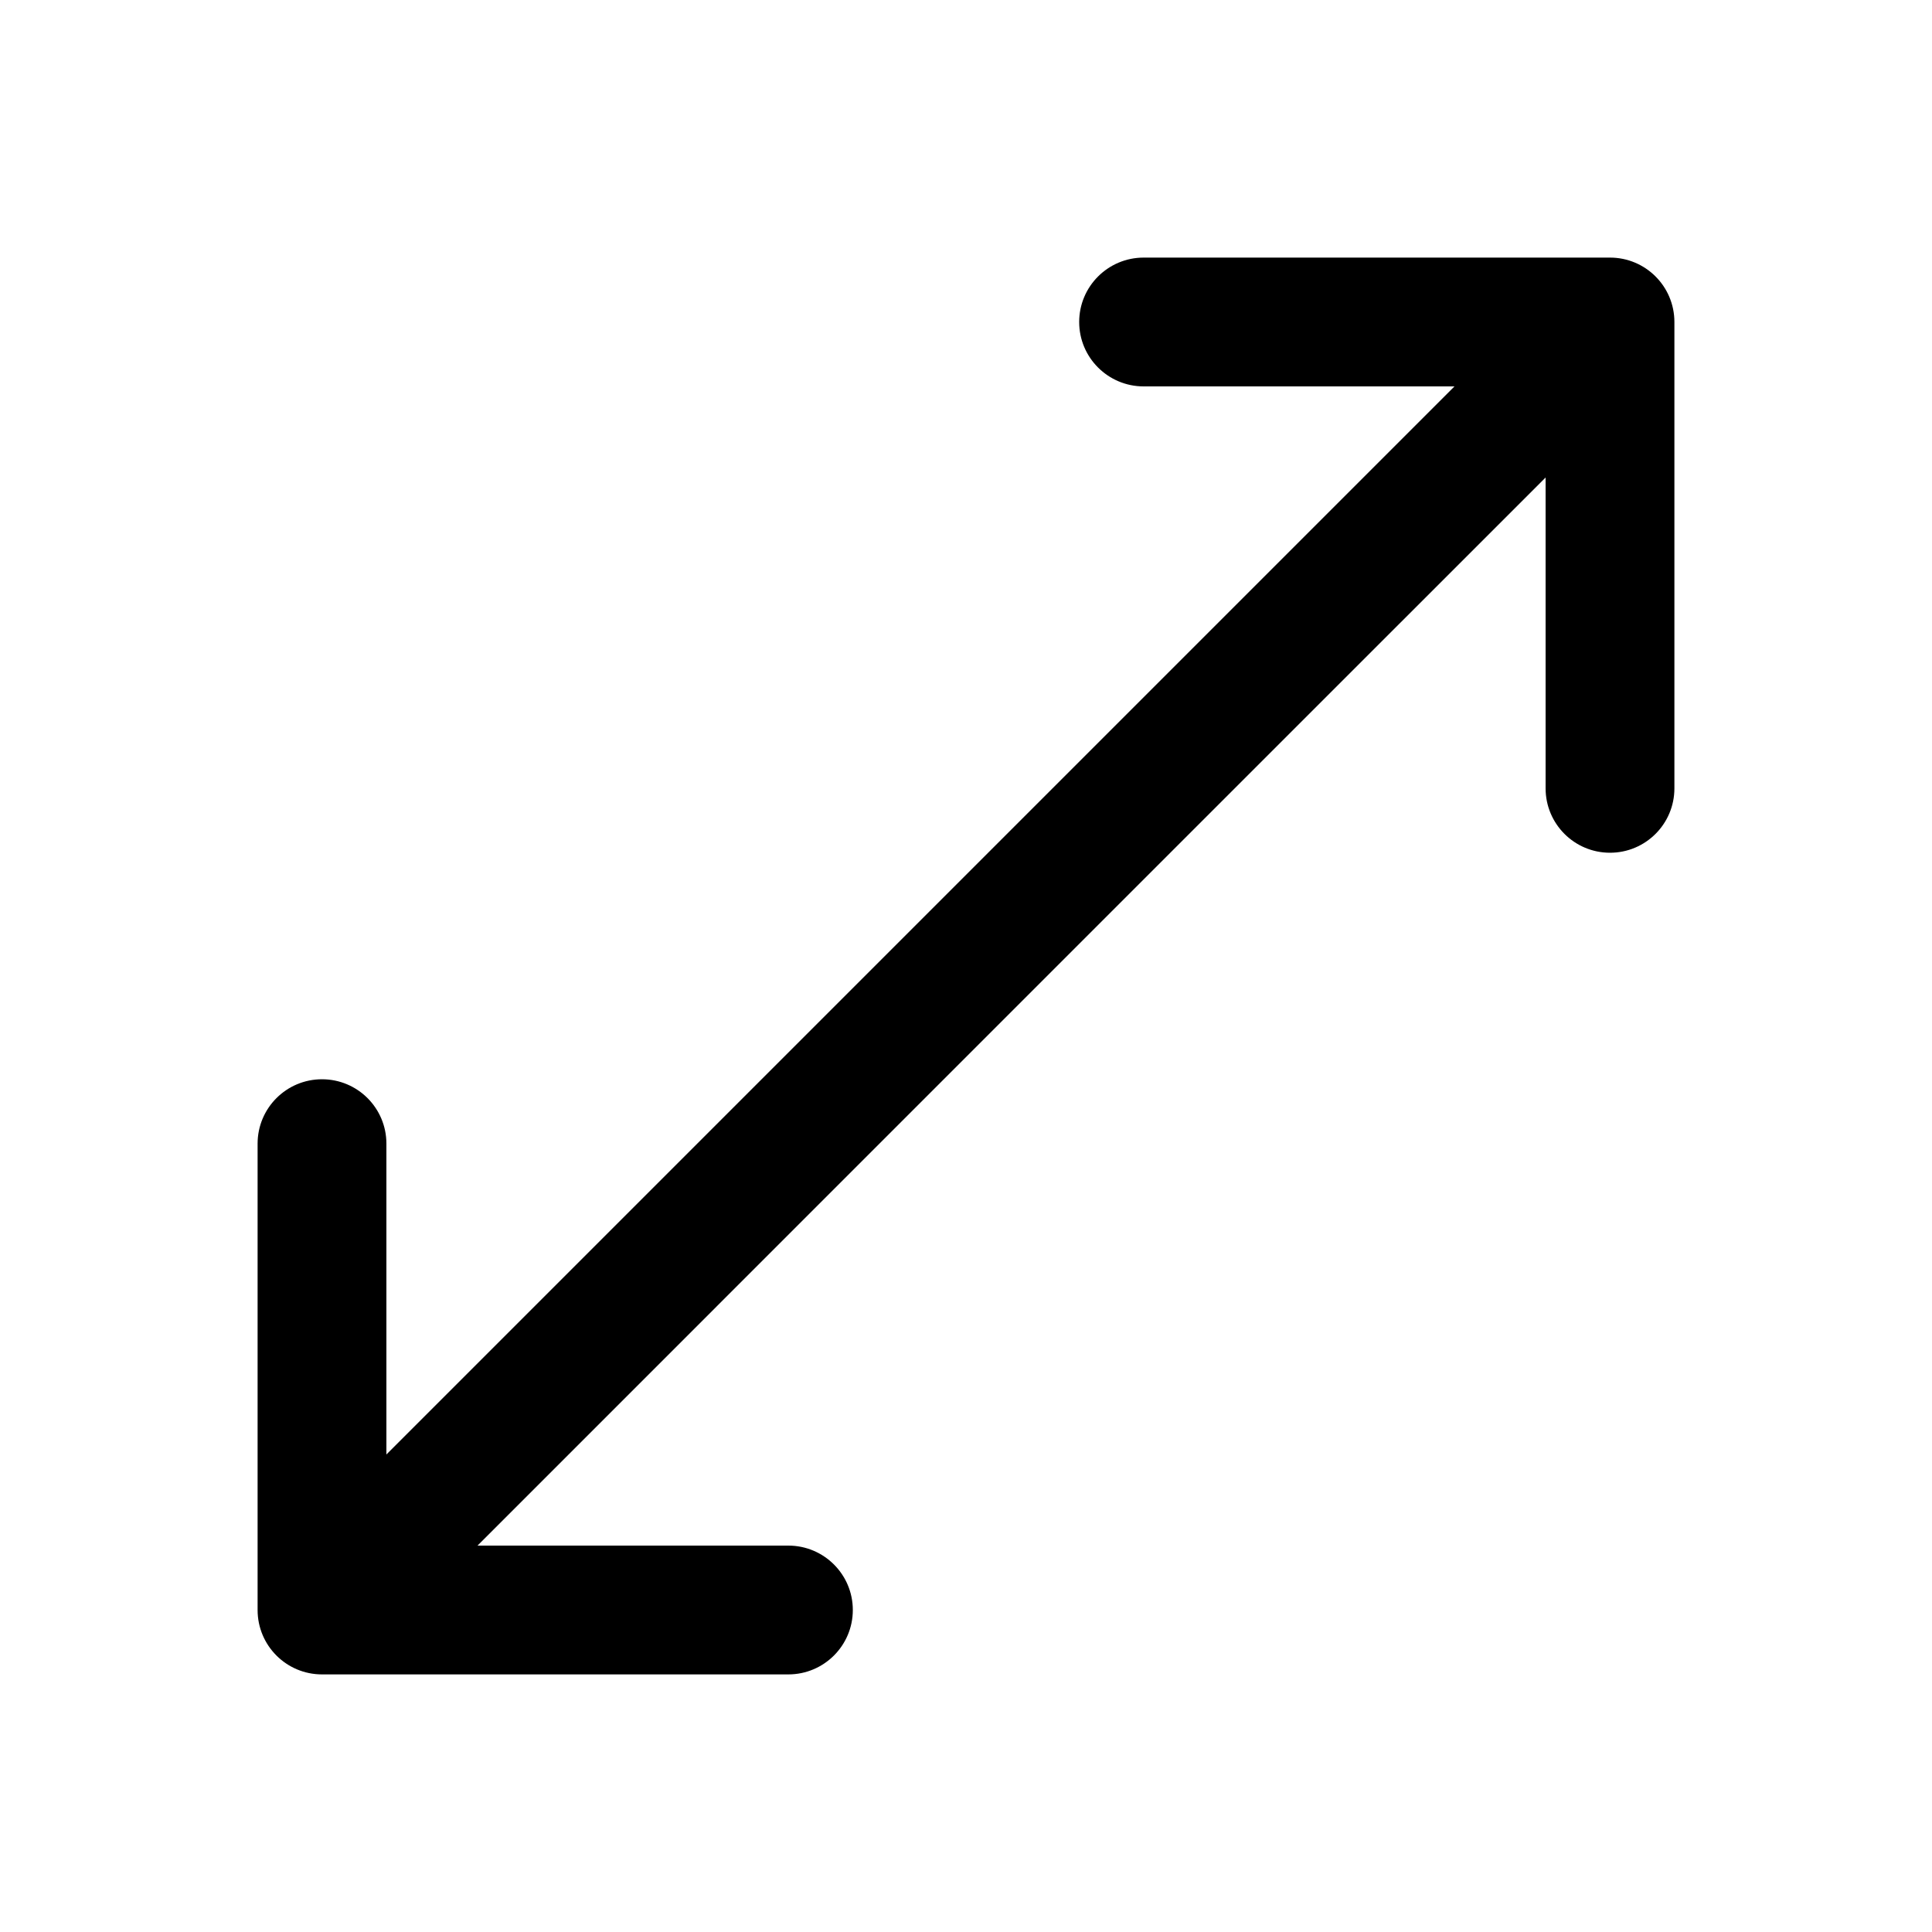 <svg width="24" height="24" viewBox="0 0 24 24" fill="none" xmlns="http://www.w3.org/2000/svg">
<path d="M14.207 3.2C13.765 3.2 13.406 3.558 13.406 4C13.406 4.442 13.765 4.8 14.207 4.8V3.2ZM20 4H20.8C20.8 3.558 20.442 3.2 20 3.2V4ZM19.2 9.793C19.2 10.235 19.558 10.593 20 10.593C20.442 10.593 20.8 10.235 20.8 9.793H19.2ZM13.241 10.759L12.675 10.193L12.675 10.193L13.241 10.759ZM9.793 20.8C10.235 20.8 10.594 20.442 10.594 20C10.594 19.558 10.235 19.2 9.793 19.2V20.8ZM4 20H3.2C3.2 20.442 3.558 20.8 4 20.8V20ZM4.8 14.207C4.8 13.765 4.442 13.407 4 13.407C3.558 13.407 3.2 13.765 3.2 14.207H4.8ZM14.207 4.8H20V3.2H14.207V4.8ZM19.2 4V9.793H20.8V4H19.2ZM19.434 3.434L12.675 10.193L13.807 11.324L20.566 4.566L19.434 3.434ZM9.793 19.2H4V20.8H9.793V19.2ZM4.8 20V14.207H3.2V20H4.8ZM4.566 20.566L13.807 11.324L12.675 10.193L3.434 19.434L4.566 20.566Z" fill="black"/>
</svg>
